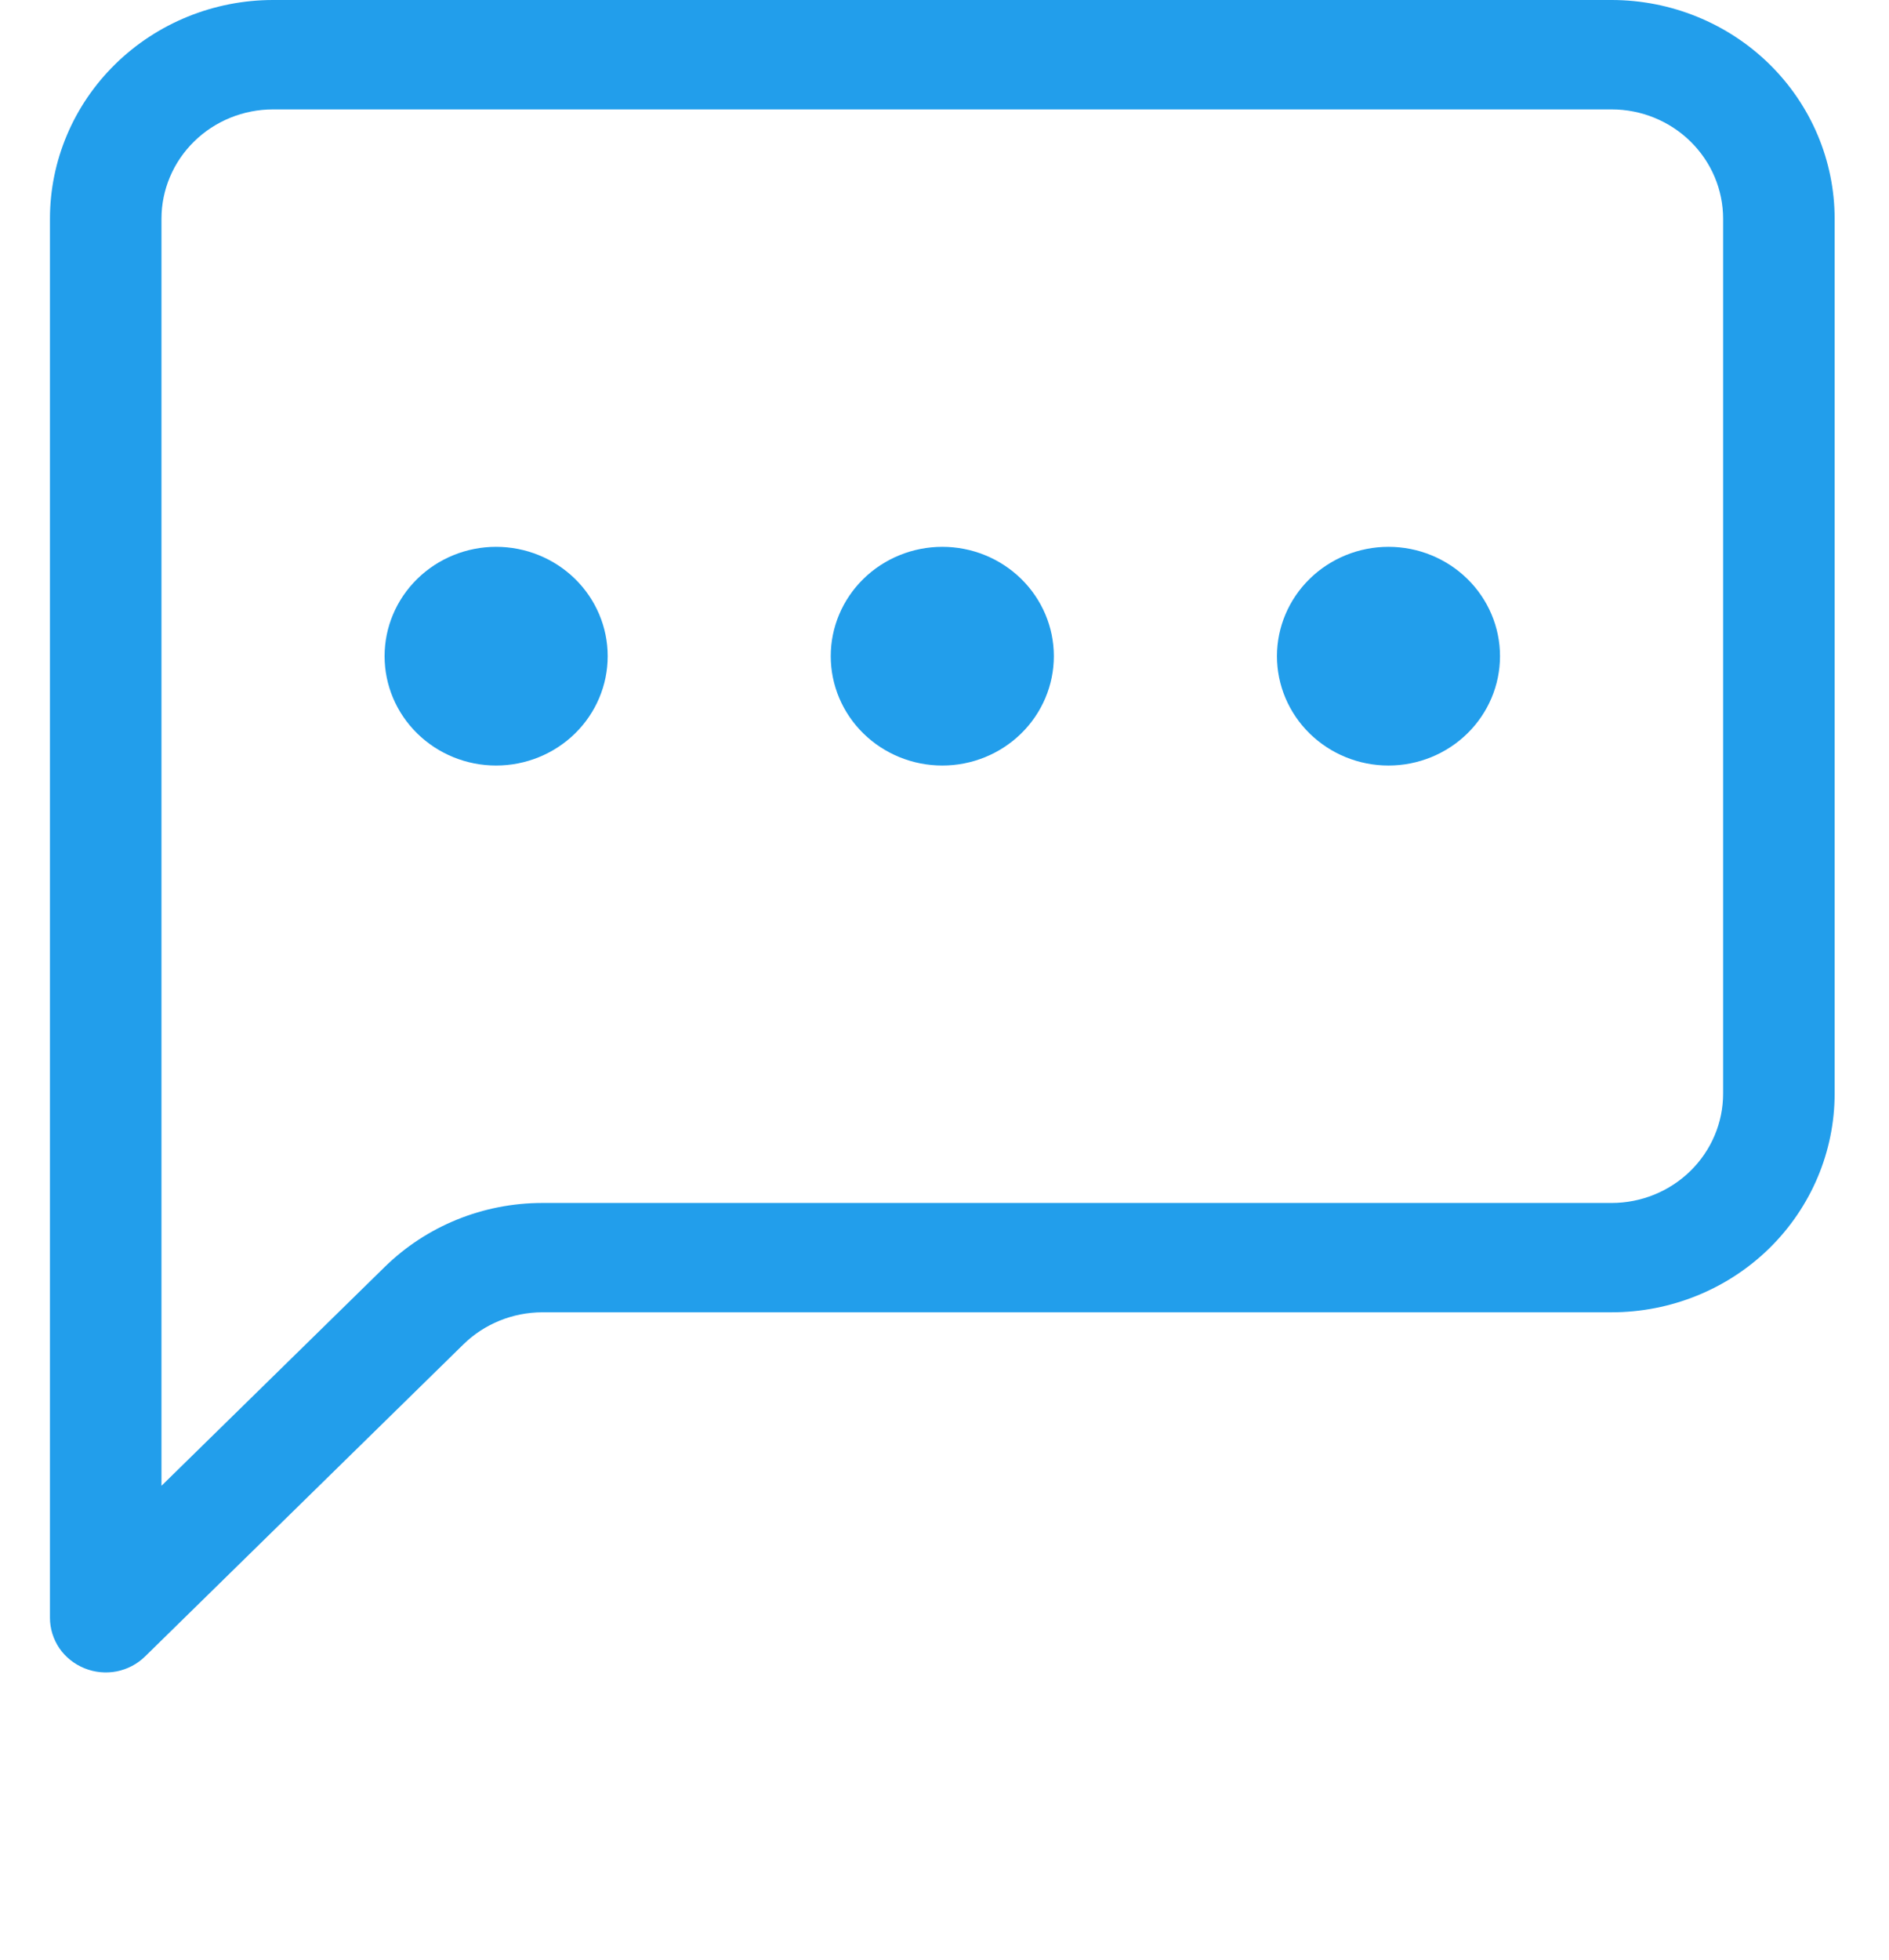 <svg width="27" height="28" viewBox="0 0 27 28" fill="none" xmlns="http://www.w3.org/2000/svg">
<g id="chat-left-fill" clip-path="url(#clip0_1082_11311)">
<g id="Group 499">
<path id="Vector" d="M23.035 1.563C23.458 1.563 23.863 1.728 24.162 2.021C24.461 2.314 24.629 2.711 24.629 3.125V15.626C24.629 16.04 24.461 16.437 24.162 16.73C23.863 17.023 23.458 17.188 23.035 17.188H7.751C6.906 17.188 6.095 17.517 5.497 18.104L2.308 21.229V3.125C2.308 2.711 2.476 2.314 2.775 2.021C3.074 1.728 3.48 1.563 3.903 1.563H23.035ZM3.903 0C3.057 0 2.246 0.33 1.648 0.916C1.05 1.502 0.714 2.297 0.714 3.125L0.714 23.115C0.714 23.269 0.761 23.42 0.848 23.549C0.936 23.677 1.061 23.777 1.207 23.836C1.352 23.895 1.513 23.911 1.667 23.881C1.822 23.85 1.964 23.776 2.075 23.666L6.624 19.208C6.923 18.915 7.329 18.751 7.751 18.75H23.035C23.88 18.75 24.692 18.421 25.29 17.835C25.887 17.249 26.223 16.454 26.223 15.626V3.125C26.223 2.297 25.887 1.502 25.29 0.916C24.692 0.33 23.88 0 23.035 0L3.903 0Z" fill="#229EEB"/>
<path id="Vector_2" d="M8.686 9.375C8.686 9.79 8.518 10.187 8.219 10.48C7.92 10.773 7.514 10.938 7.091 10.938C6.668 10.938 6.263 10.773 5.964 10.48C5.665 10.187 5.497 9.79 5.497 9.375C5.497 8.961 5.665 8.564 5.964 8.271C6.263 7.978 6.668 7.813 7.091 7.813C7.514 7.813 7.92 7.978 8.219 8.271C8.518 8.564 8.686 8.961 8.686 9.375ZM15.063 9.375C15.063 9.79 14.895 10.187 14.596 10.48C14.297 10.773 13.892 10.938 13.469 10.938C13.046 10.938 12.64 10.773 12.341 10.48C12.042 10.187 11.874 9.79 11.874 9.375C11.874 8.961 12.042 8.564 12.341 8.271C12.64 7.978 13.046 7.813 13.469 7.813C13.892 7.813 14.297 7.978 14.596 8.271C14.895 8.564 15.063 8.961 15.063 9.375ZM21.44 9.375C21.44 9.79 21.272 10.187 20.973 10.48C20.674 10.773 20.269 10.938 19.846 10.938C19.423 10.938 19.018 10.773 18.719 10.48C18.42 10.187 18.252 9.79 18.252 9.375C18.252 8.961 18.42 8.564 18.719 8.271C19.018 7.978 19.423 7.813 19.846 7.813C20.269 7.813 20.674 7.978 20.973 8.271C21.272 8.564 21.44 8.961 21.44 9.375Z" fill="#229EEB"/>
</g>
</g>
<defs>
<clipPath id="clip0_1082_11311">
<rect width="25.51" height="27.882" fill="white" transform="translate(0.714 0)"/>
</clipPath>
</defs>
</svg>
